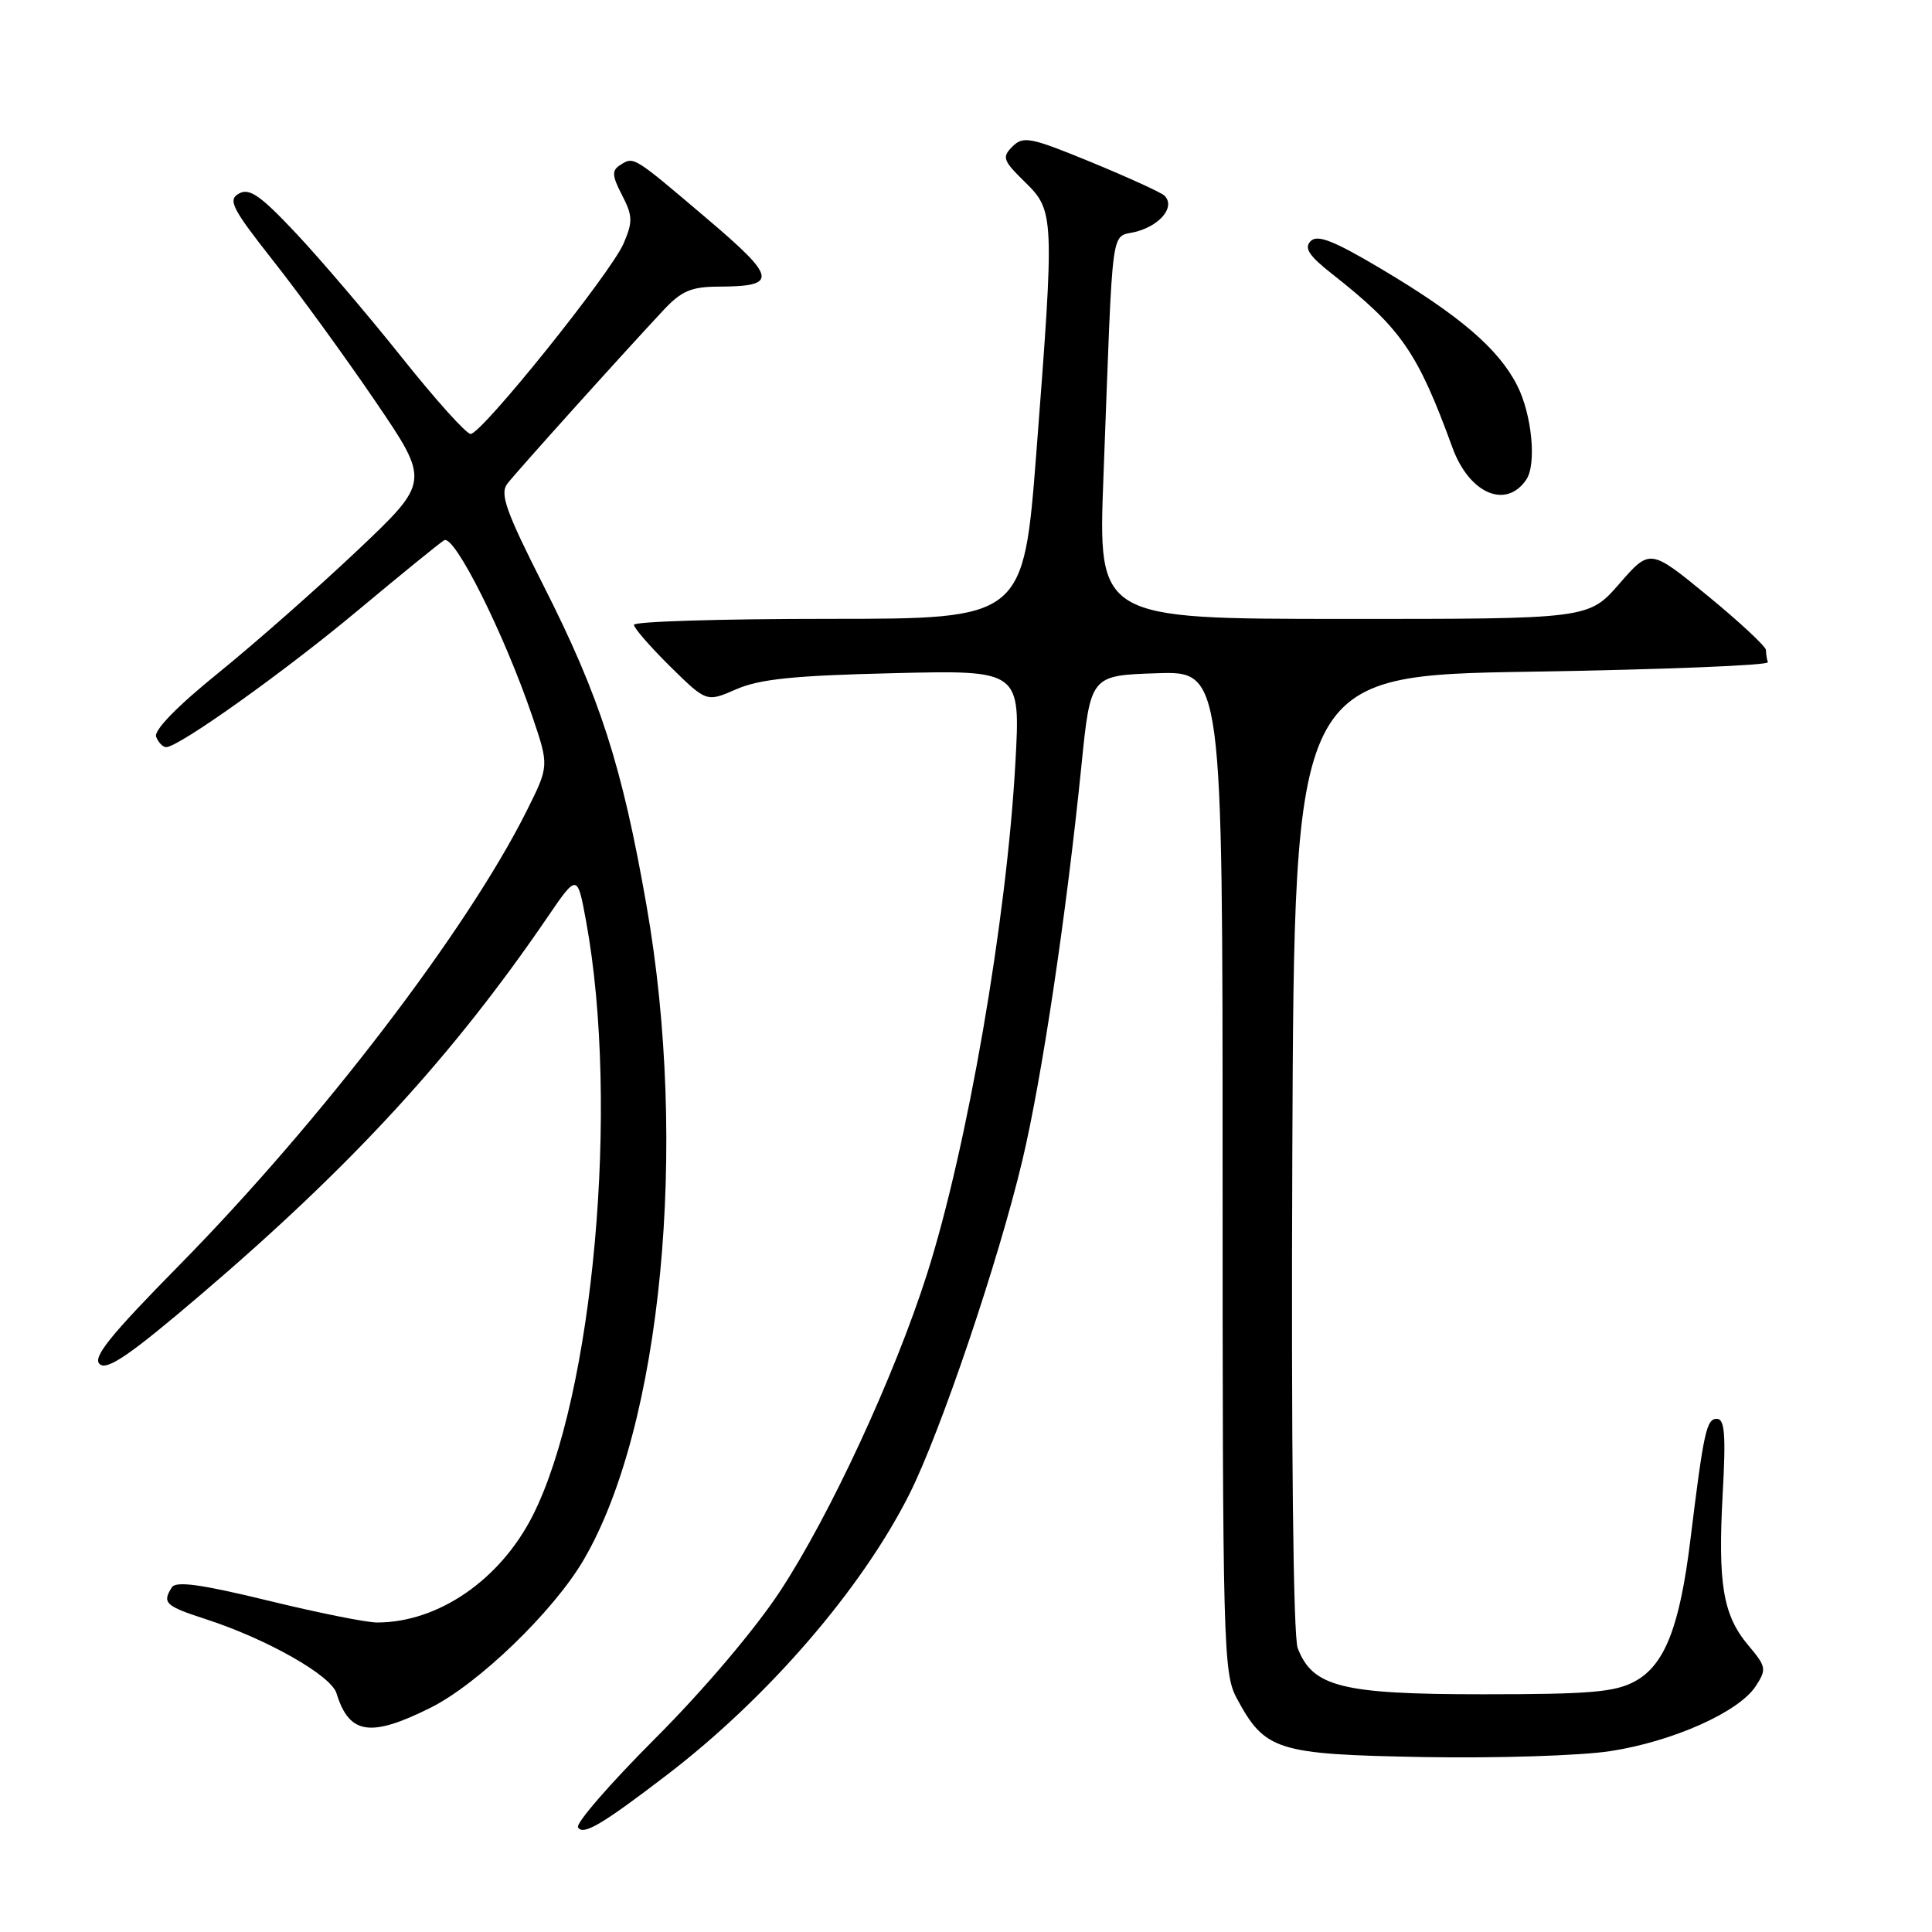 <?xml version="1.0" encoding="UTF-8" standalone="no"?>
<!DOCTYPE svg PUBLIC "-//W3C//DTD SVG 1.1//EN" "http://www.w3.org/Graphics/SVG/1.1/DTD/svg11.dtd" >
<svg xmlns="http://www.w3.org/2000/svg" xmlns:xlink="http://www.w3.org/1999/xlink" version="1.1" viewBox="0 0 256 256">
 <g >
 <path fill="currentColor"
d=" M 88.30 235.24 C 101.72 224.98 114.14 210.61 120.49 198.00 C 124.62 189.79 132.29 167.14 135.47 153.75 C 138.06 142.86 141.29 121.26 143.29 101.50 C 144.50 89.50 144.50 89.50 153.25 89.21 C 162.00 88.92 162.00 88.92 162.00 155.23 C 162.00 217.85 162.10 221.72 163.85 224.98 C 167.61 231.99 169.11 232.46 188.64 232.82 C 198.27 232.99 209.38 232.64 213.33 232.04 C 221.63 230.77 230.39 226.87 232.64 223.43 C 234.11 221.18 234.05 220.85 231.64 217.99 C 228.30 214.02 227.61 209.86 228.27 197.86 C 228.70 190.09 228.53 188.00 227.49 188.00 C 226.12 188.00 225.75 189.66 223.99 204.00 C 222.58 215.54 220.59 220.62 216.66 222.77 C 214.02 224.22 210.73 224.50 196.50 224.50 C 177.80 224.50 173.91 223.53 171.95 218.37 C 171.36 216.81 171.08 191.47 171.24 152.67 C 171.50 89.50 171.50 89.50 203.00 89.00 C 220.32 88.72 234.39 88.16 234.25 87.75 C 234.11 87.34 234.00 86.61 234.00 86.14 C 234.00 85.67 230.54 82.45 226.32 78.98 C 218.64 72.68 218.64 72.68 214.57 77.35 C 210.50 82.02 210.50 82.02 178.00 82.01 C 145.50 82.00 145.50 82.00 146.21 63.25 C 147.55 28.06 147.05 31.70 150.69 30.66 C 153.90 29.74 155.74 27.31 154.28 25.91 C 153.85 25.50 149.50 23.51 144.62 21.50 C 136.55 18.18 135.59 17.99 134.16 19.41 C 132.74 20.83 132.89 21.26 135.80 24.11 C 139.71 27.93 139.74 28.55 137.34 59.75 C 135.62 82.00 135.62 82.00 109.81 82.00 C 95.62 82.00 84.00 82.35 84.00 82.79 C 84.00 83.22 86.17 85.71 88.81 88.32 C 93.62 93.05 93.62 93.05 97.56 91.33 C 100.63 89.98 105.23 89.51 118.37 89.20 C 135.23 88.79 135.23 88.79 134.54 101.15 C 133.38 121.98 128.17 152.07 122.83 168.83 C 118.53 182.32 109.96 200.81 103.38 210.82 C 100.03 215.92 93.20 223.97 86.83 230.34 C 80.87 236.30 76.26 241.61 76.59 242.14 C 77.27 243.24 79.78 241.76 88.30 235.24 Z  M 57.02 226.30 C 63.37 223.14 73.35 213.51 77.33 206.70 C 87.67 189.04 91.25 151.82 85.67 120.00 C 82.43 101.46 79.50 92.36 72.02 77.60 C 67.02 67.73 66.21 65.43 67.22 64.10 C 68.42 62.53 82.20 47.21 87.91 41.10 C 90.28 38.56 91.59 38.00 95.15 37.98 C 103.18 37.96 102.99 36.86 93.56 28.87 C 83.82 20.60 84.00 20.71 82.16 21.88 C 81.05 22.59 81.09 23.28 82.42 25.85 C 83.84 28.59 83.86 29.38 82.64 32.24 C 80.96 36.17 63.83 57.50 62.36 57.50 C 61.78 57.50 57.69 52.94 53.25 47.37 C 48.81 41.80 42.52 34.42 39.28 30.97 C 34.51 25.89 33.05 24.87 31.66 25.65 C 30.16 26.49 30.72 27.59 36.22 34.58 C 39.68 38.96 45.76 47.33 49.74 53.18 C 56.98 63.82 56.98 63.82 47.35 72.94 C 42.05 77.95 33.77 85.25 28.94 89.16 C 23.45 93.60 20.36 96.78 20.69 97.63 C 20.98 98.38 21.58 99.00 22.02 99.00 C 23.69 99.00 37.86 88.89 47.57 80.76 C 53.12 76.13 58.19 72.00 58.85 71.59 C 60.20 70.76 66.83 84.01 70.56 95.00 C 72.76 101.50 72.76 101.50 69.76 107.50 C 61.87 123.26 42.53 148.55 23.81 167.59 C 14.49 177.06 12.20 179.92 13.23 180.77 C 14.23 181.61 17.34 179.46 26.63 171.53 C 46.65 154.44 59.99 139.91 72.50 121.60 C 76.50 115.74 76.50 115.74 77.67 122.12 C 82.11 146.40 78.64 184.93 70.59 200.82 C 66.27 209.34 58.08 214.98 49.98 214.99 C 48.59 215.00 42.07 213.69 35.49 212.08 C 26.66 209.93 23.32 209.47 22.77 210.33 C 21.46 212.39 21.90 212.81 27.25 214.54 C 35.38 217.18 43.86 221.99 44.59 224.37 C 46.26 229.83 49.07 230.26 57.02 226.30 Z  M 202.23 63.57 C 203.63 61.54 202.99 54.91 201.03 51.07 C 198.56 46.21 193.43 41.82 183.02 35.63 C 176.72 31.89 174.57 31.04 173.67 31.95 C 172.77 32.86 173.43 33.88 176.50 36.29 C 185.68 43.52 187.83 46.63 192.46 59.32 C 194.68 65.40 199.54 67.51 202.23 63.57 Z "/>
</g>
</svg>